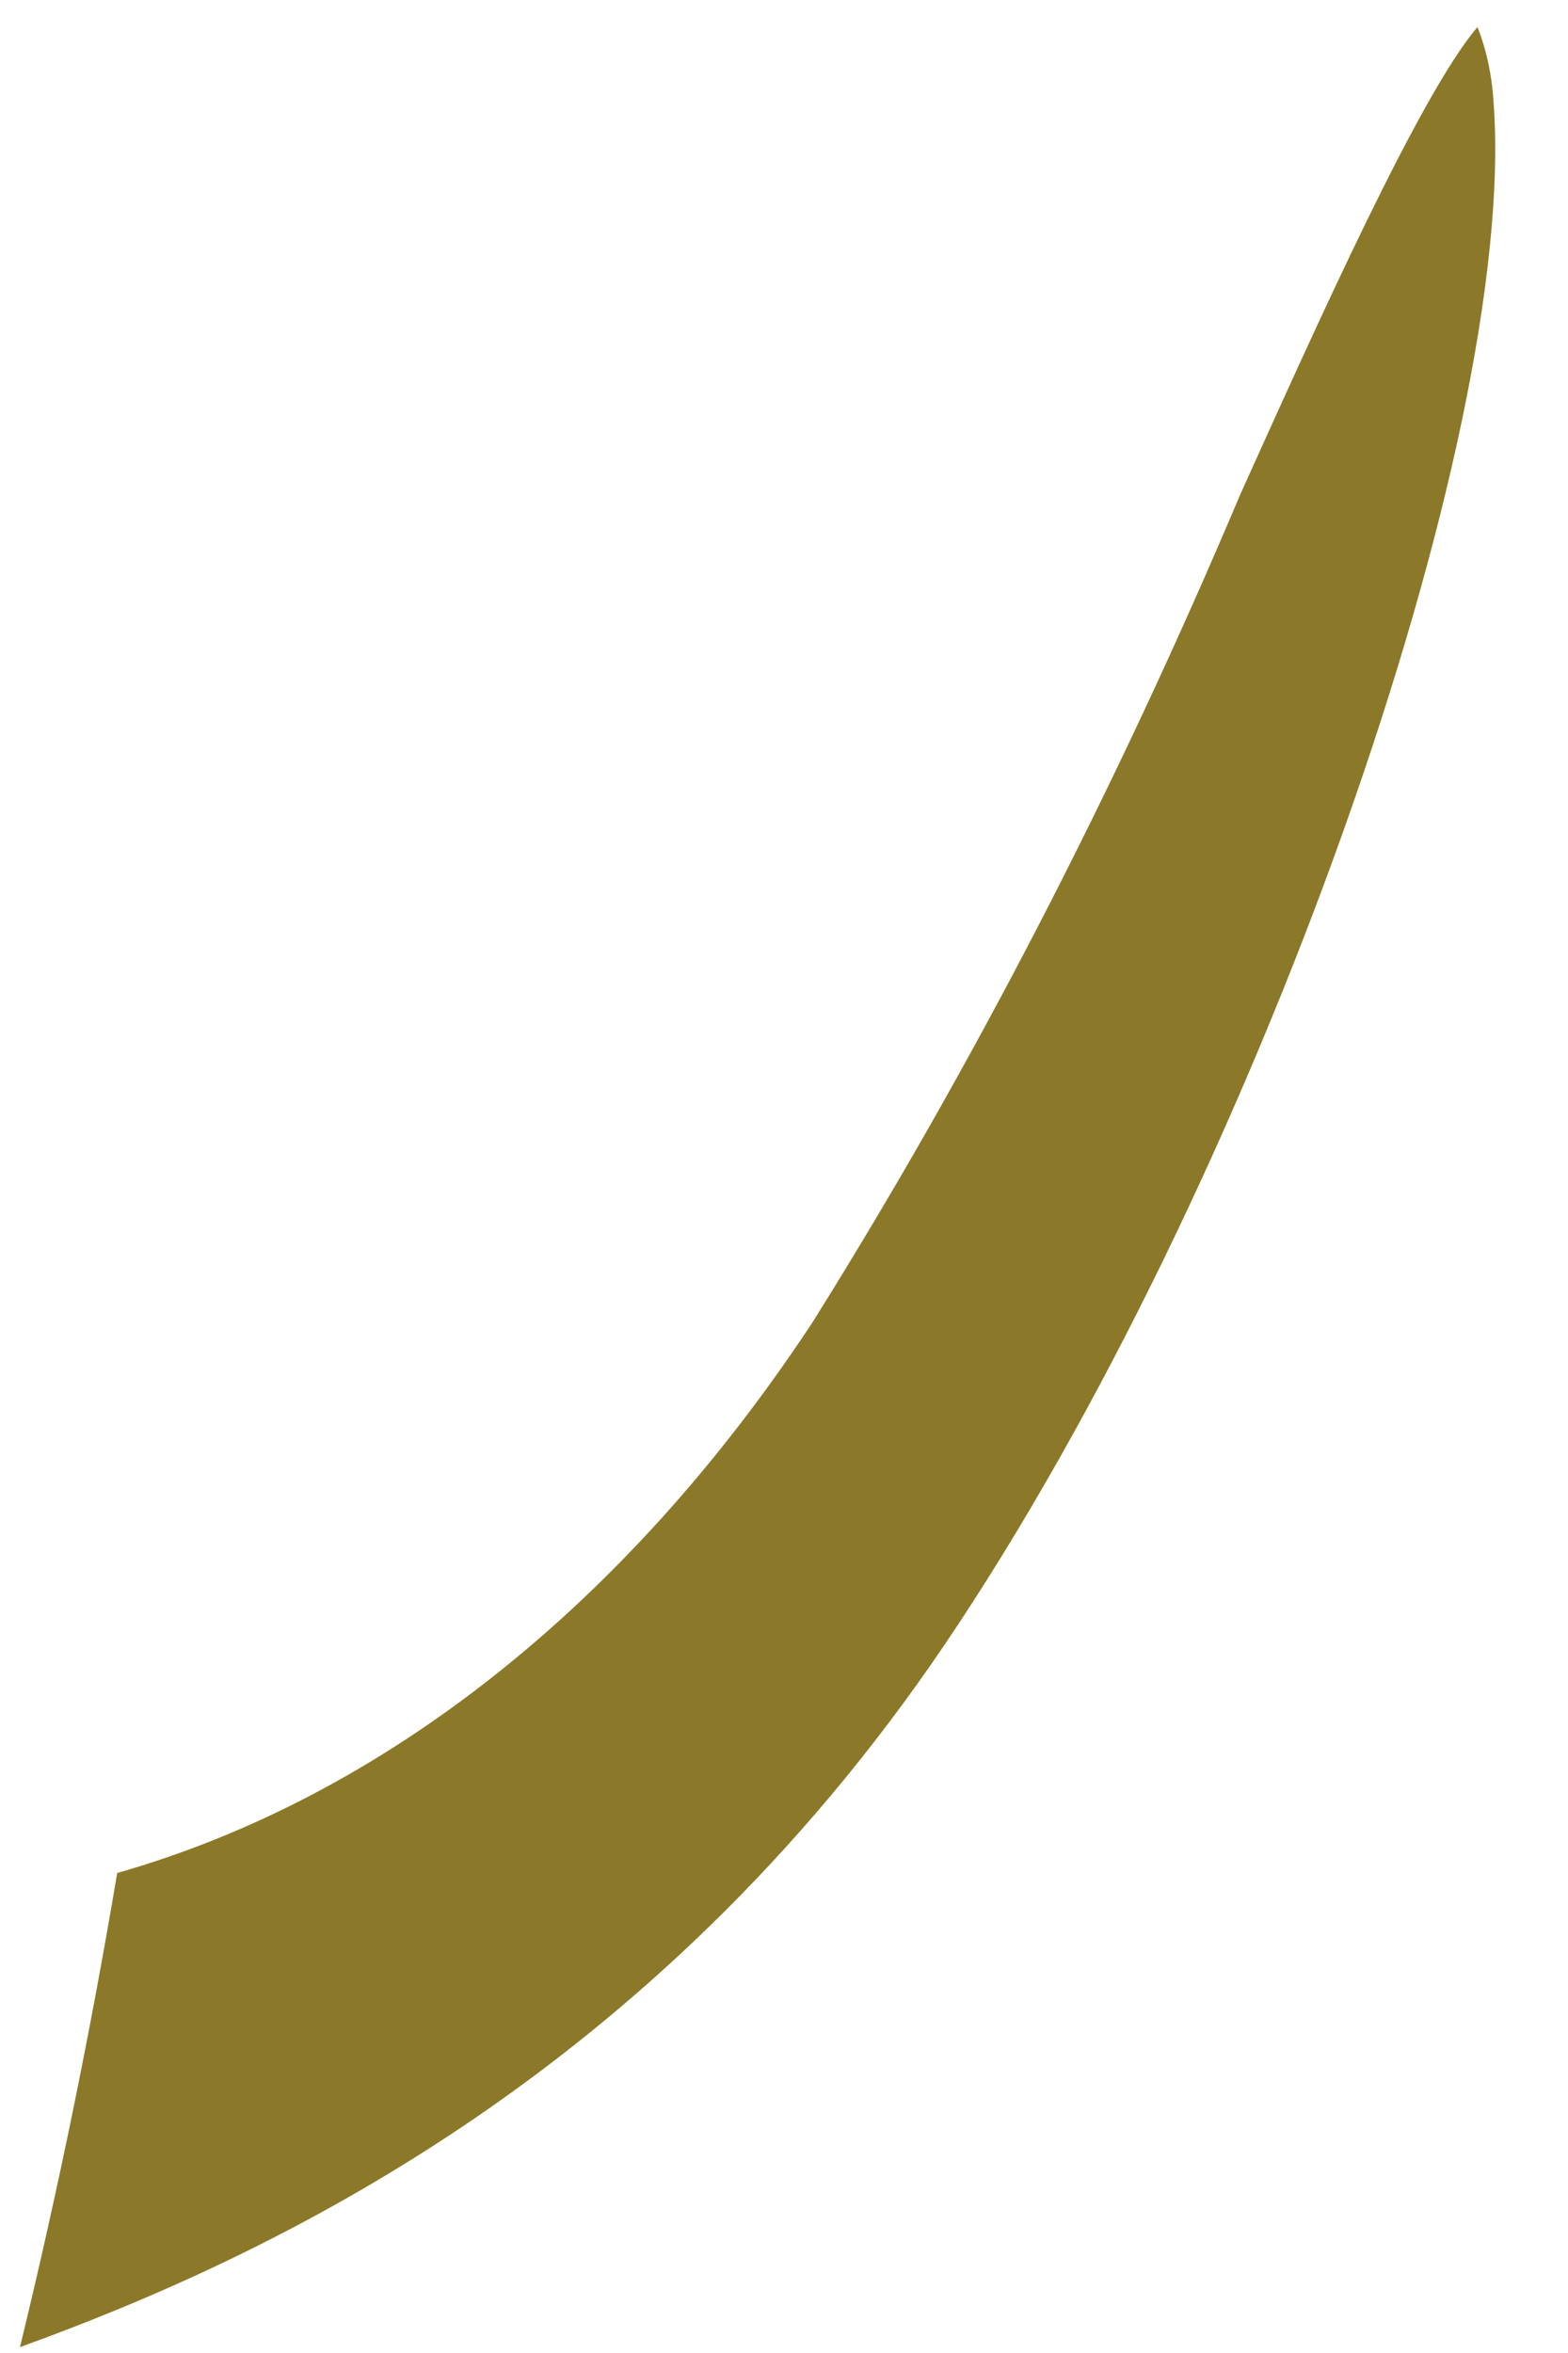 ﻿<?xml version="1.0" encoding="utf-8"?>
<svg version="1.1" xmlns:xlink="http://www.w3.org/1999/xlink" width="4px" height="6px" xmlns="http://www.w3.org/2000/svg">
  <g transform="matrix(1 0 0 1 -59 -14 )">
    <path d="M 3.81 0.259  C 3.875 1.117  3.198 3.028  2.409 4.195  C 1.661 5.298  0.686 5.755  0.051 5.985  C 0.148 5.586  0.23 5.186  0.299 4.776  C 0.977 4.583  1.597 4.093  2.072 3.373  C 2.481 2.72  2.846 2.013  3.163 1.263  C 3.361 0.824  3.623 0.24  3.769 0.069  C 3.792 0.127  3.806 0.192  3.81 0.259  Z " fill-rule="nonzero" fill="#8b7929" stroke="none" transform="matrix(1 0 0 1 59 14 )" />
  </g>
</svg>